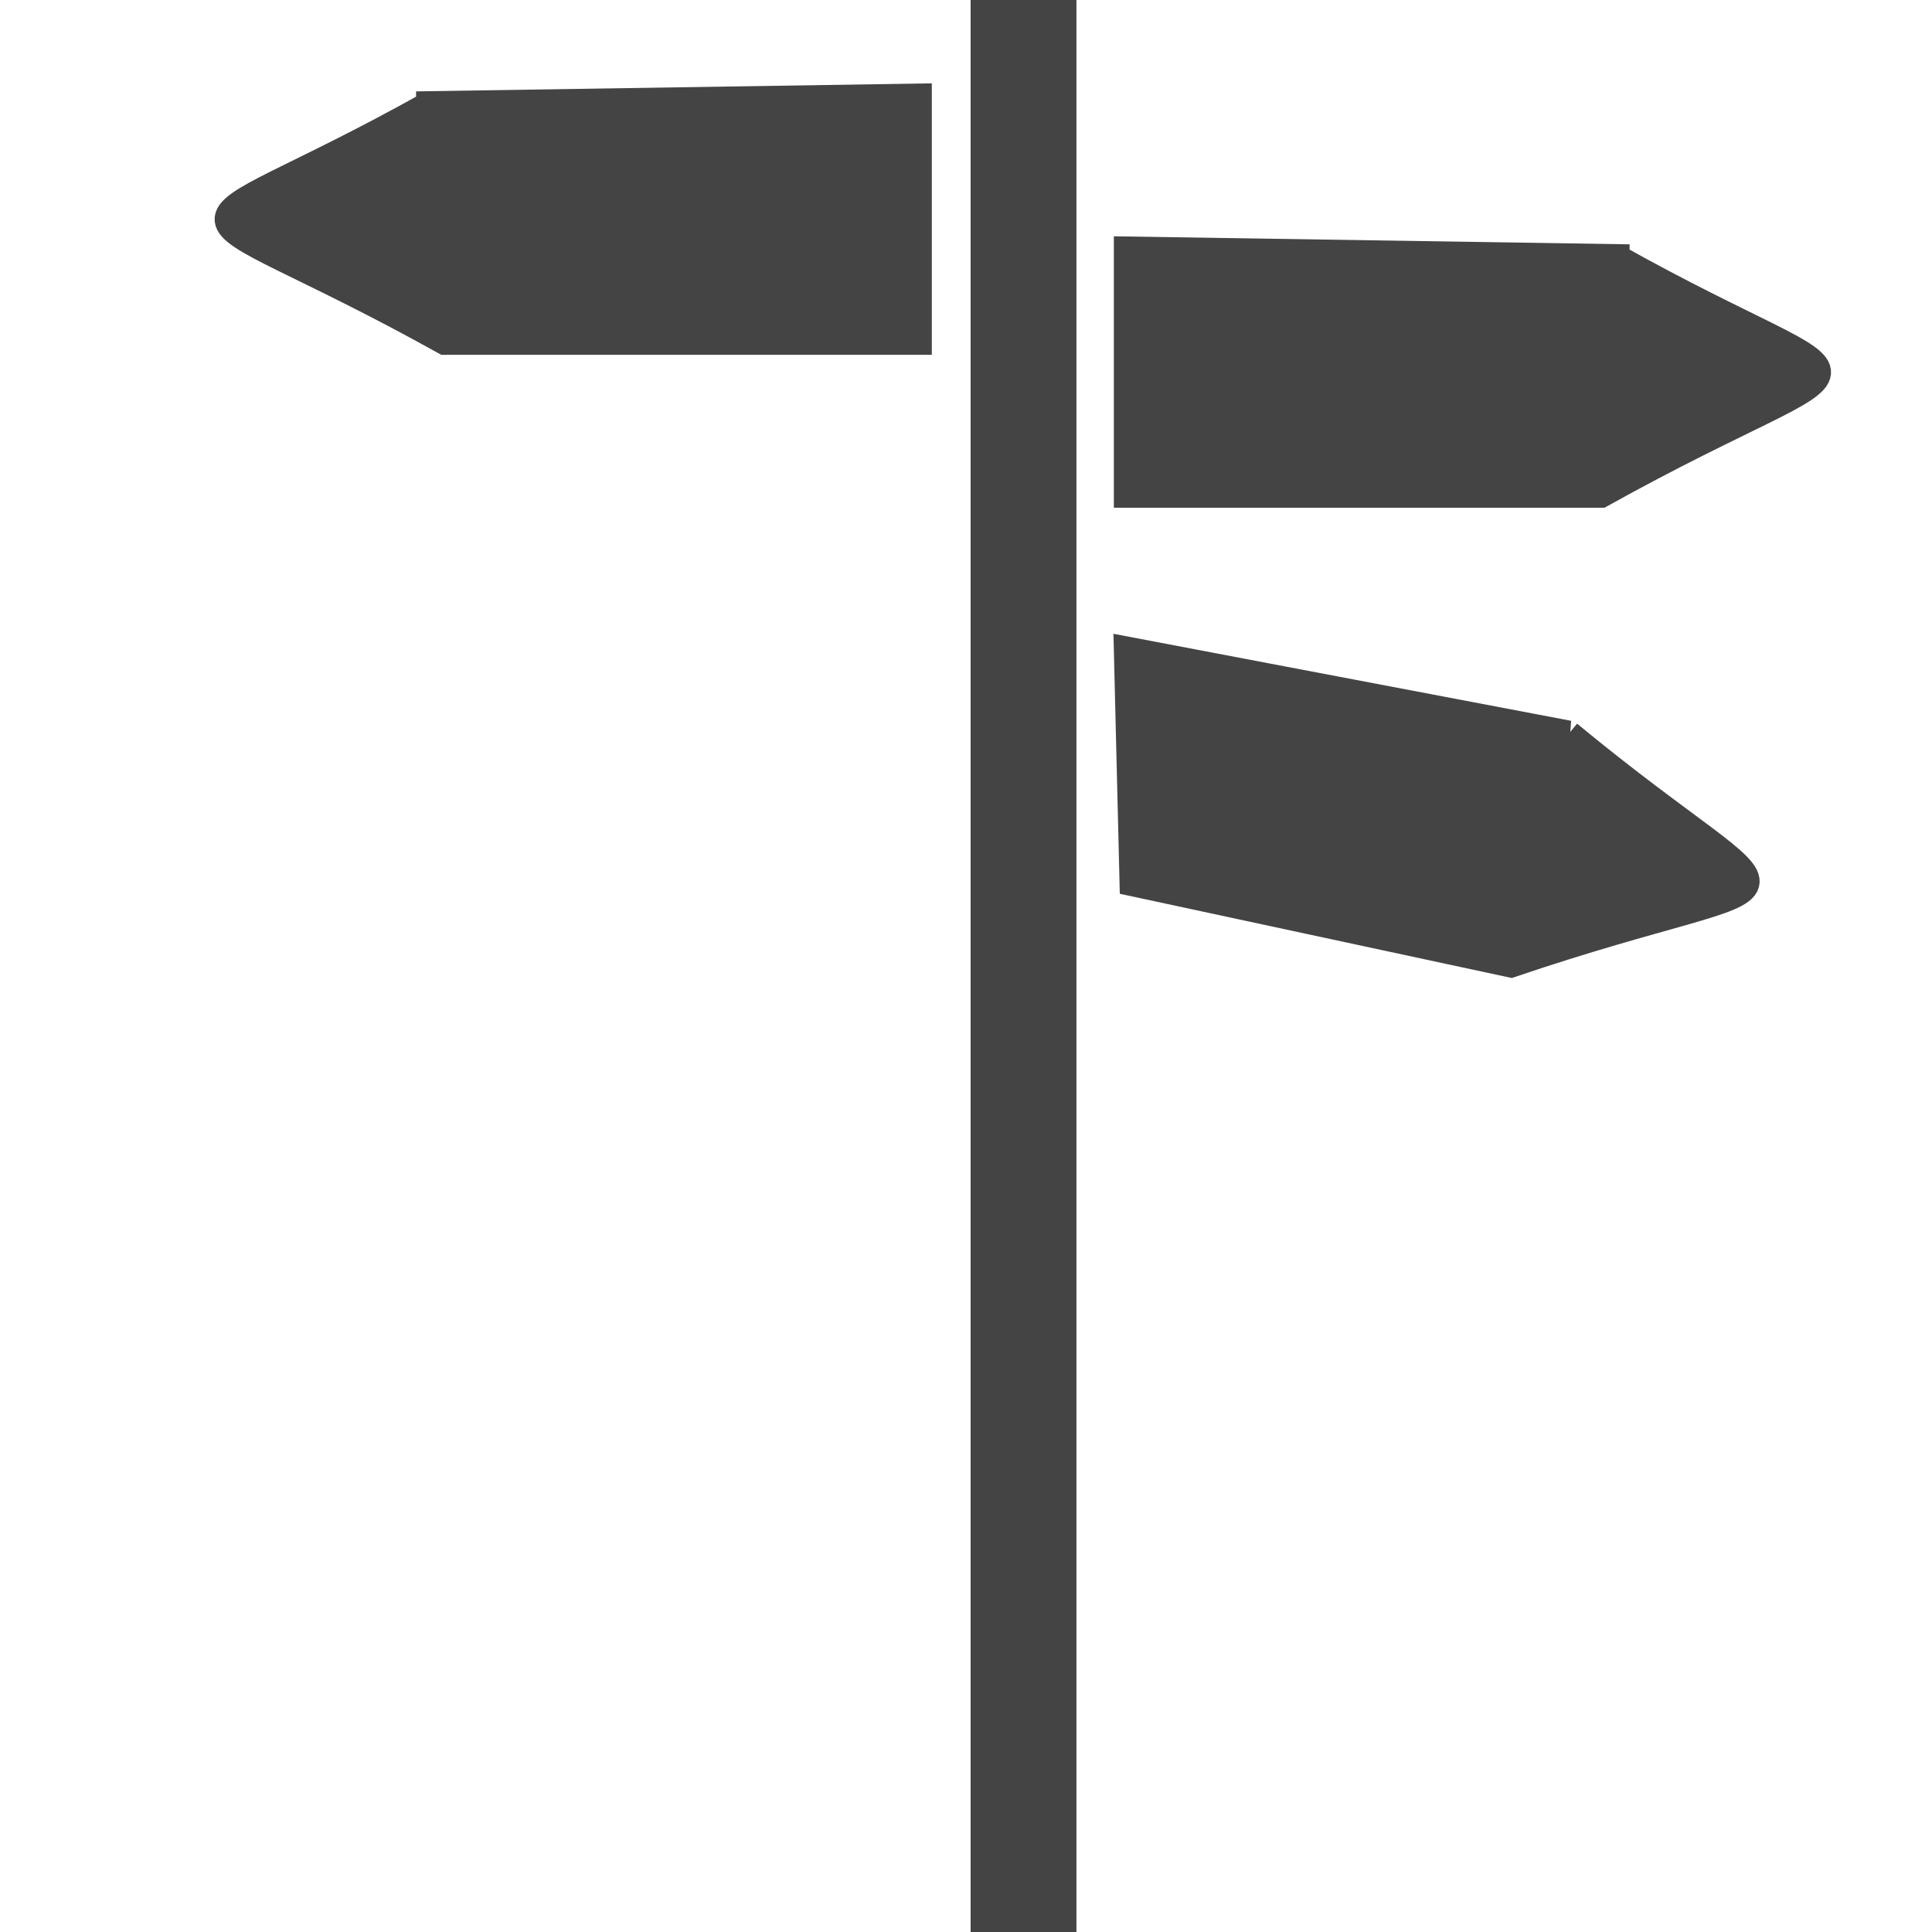 <?xml version="1.0" encoding="UTF-8" standalone="no"?>
<svg
   xmlns:osb="http://www.openswatchbook.org/uri/2009/osb"
   xmlns:dc="http://purl.org/dc/elements/1.1/"
   xmlns:cc="http://creativecommons.org/ns#"
   xmlns:rdf="http://www.w3.org/1999/02/22-rdf-syntax-ns#"
   xmlns:svg="http://www.w3.org/2000/svg"
   xmlns="http://www.w3.org/2000/svg"
   version="1.1"
   id="svg2"
   viewBox="0 0 18 18"
   height="18"
   width="18">
  <defs
     id="defs4">
    <linearGradient
       osb:paint="solid"
       id="linearGradient4152">
      <stop
         id="stop4154"
         offset="0"
         style="stop-color:#000000;stop-opacity:1;" />
    </linearGradient>
  </defs>
  <g
     transform="translate(-333.497,-431.219)"
     id="layer1">
    <path
       id="rect4150-4"
       d="m 348.112,438.057 -4.113,-0.782 0.053,2.17 3.523,0.757 c 2.892,-0.981 2.766,-0.302 0.536,-2.145 z"
       style="opacity:1;fill:#444444;fill-opacity:1;stroke:#444444;stroke-width:0.249;stroke-linejoin:miter;stroke-miterlimit:4;stroke-dasharray:none;stroke-opacity:1" />
    <rect
       y="431.23"
       x="342.551"
       height="17.978"
       width="0.964"
       id="rect4140"
       style="opacity:1;fill:#444444;fill-opacity:1;stroke:#444444;stroke-width:0.022;stroke-opacity:1" />
    <path
       id="rect4150"
       d="m 337.498,432.193 4.556,-0.071 0,2.278 -4.414,0 c -2.669,-1.485 -2.667,-0.794 -0.142,-2.207 z"
       style="opacity:1;fill:#444444;fill-opacity:1;stroke:#444444;stroke-width:0.249;stroke-linejoin:miter;stroke-miterlimit:4;stroke-dasharray:none;stroke-opacity:1" />
    <path
       id="rect4150-0"
       d="m 348.555,433.618 -4.556,-0.071 0,2.278 4.414,0 c 2.669,-1.485 2.667,-0.794 0.142,-2.207 z"
       style="opacity:1;fill:#444444;fill-opacity:1;stroke:#444444;stroke-width:0.249;stroke-linejoin:miter;stroke-miterlimit:4;stroke-dasharray:none;stroke-opacity:1" />
  </g>
</svg>
